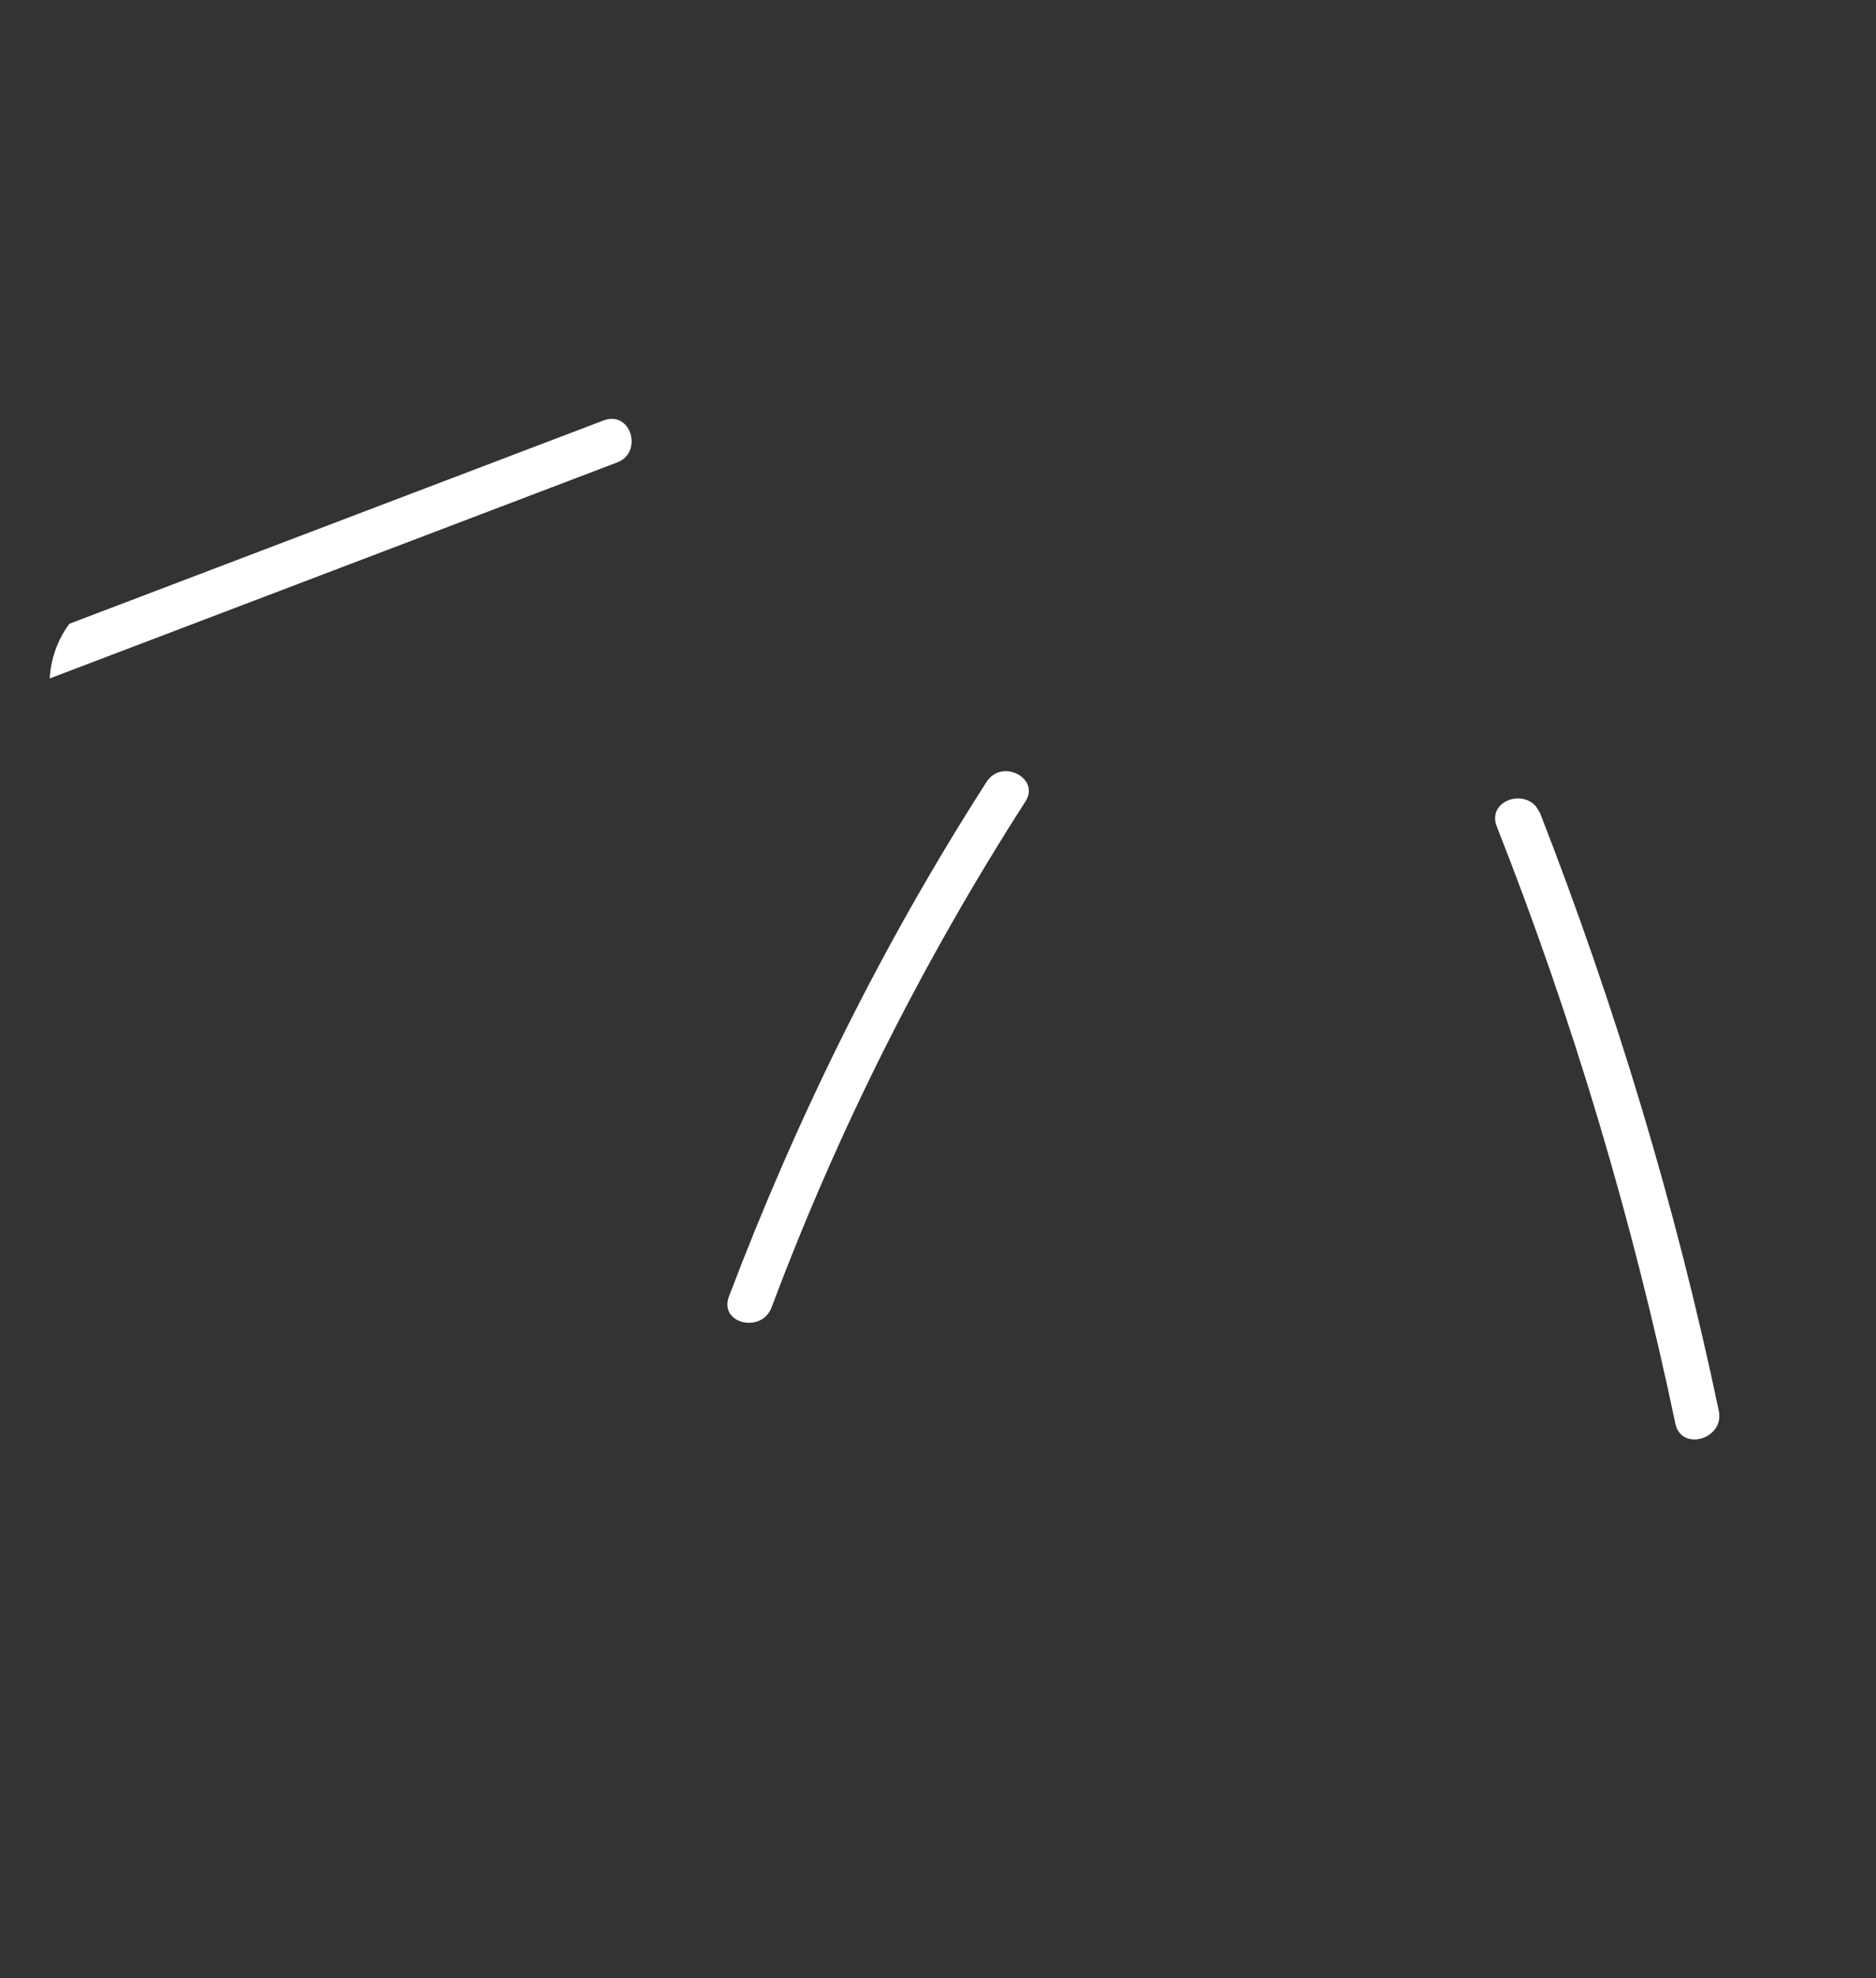 <svg width="37" height="39" viewBox="0 0 37 39" fill="none" xmlns="http://www.w3.org/2000/svg">
<rect x="0" y="0" width="37" height="39" fill="#333333" stroke="none"/>
<g clip-path="url(#clip0_191_647)">
<path d="M19.455 15.42C17.399 18.623 15.717 22.027 14.373 25.572C14.184 26.103 15.033 26.297 15.222 25.766C16.525 22.289 18.204 18.948 20.219 15.811C20.532 15.347 19.759 14.941 19.455 15.42Z" fill="white"/>
<path d="M29.52 16.293C31.025 20.106 32.203 24.062 33.046 28.082C33.175 28.621 34.014 28.367 33.9 27.818C33.057 23.798 31.864 19.852 30.374 16.029C30.152 15.506 29.313 15.761 29.52 16.293Z" fill="white"/>
<path d="M11.91 8.287C8.164 9.713 4.433 11.131 0.686 12.558C0.167 12.758 0.402 13.602 0.937 13.393C4.683 11.966 8.414 10.549 12.16 9.122C12.689 8.937 12.454 8.092 11.91 8.287Z" fill="white"/>
</g>
<defs>
<clipPath id="clip0_191_647">
<rect x="36.812" y="26.353" width="23.902" height="30.821" rx="2" transform="rotate(148.054 36.812 26.353)" fill="white"/>
</clipPath>
</defs>
</svg>
